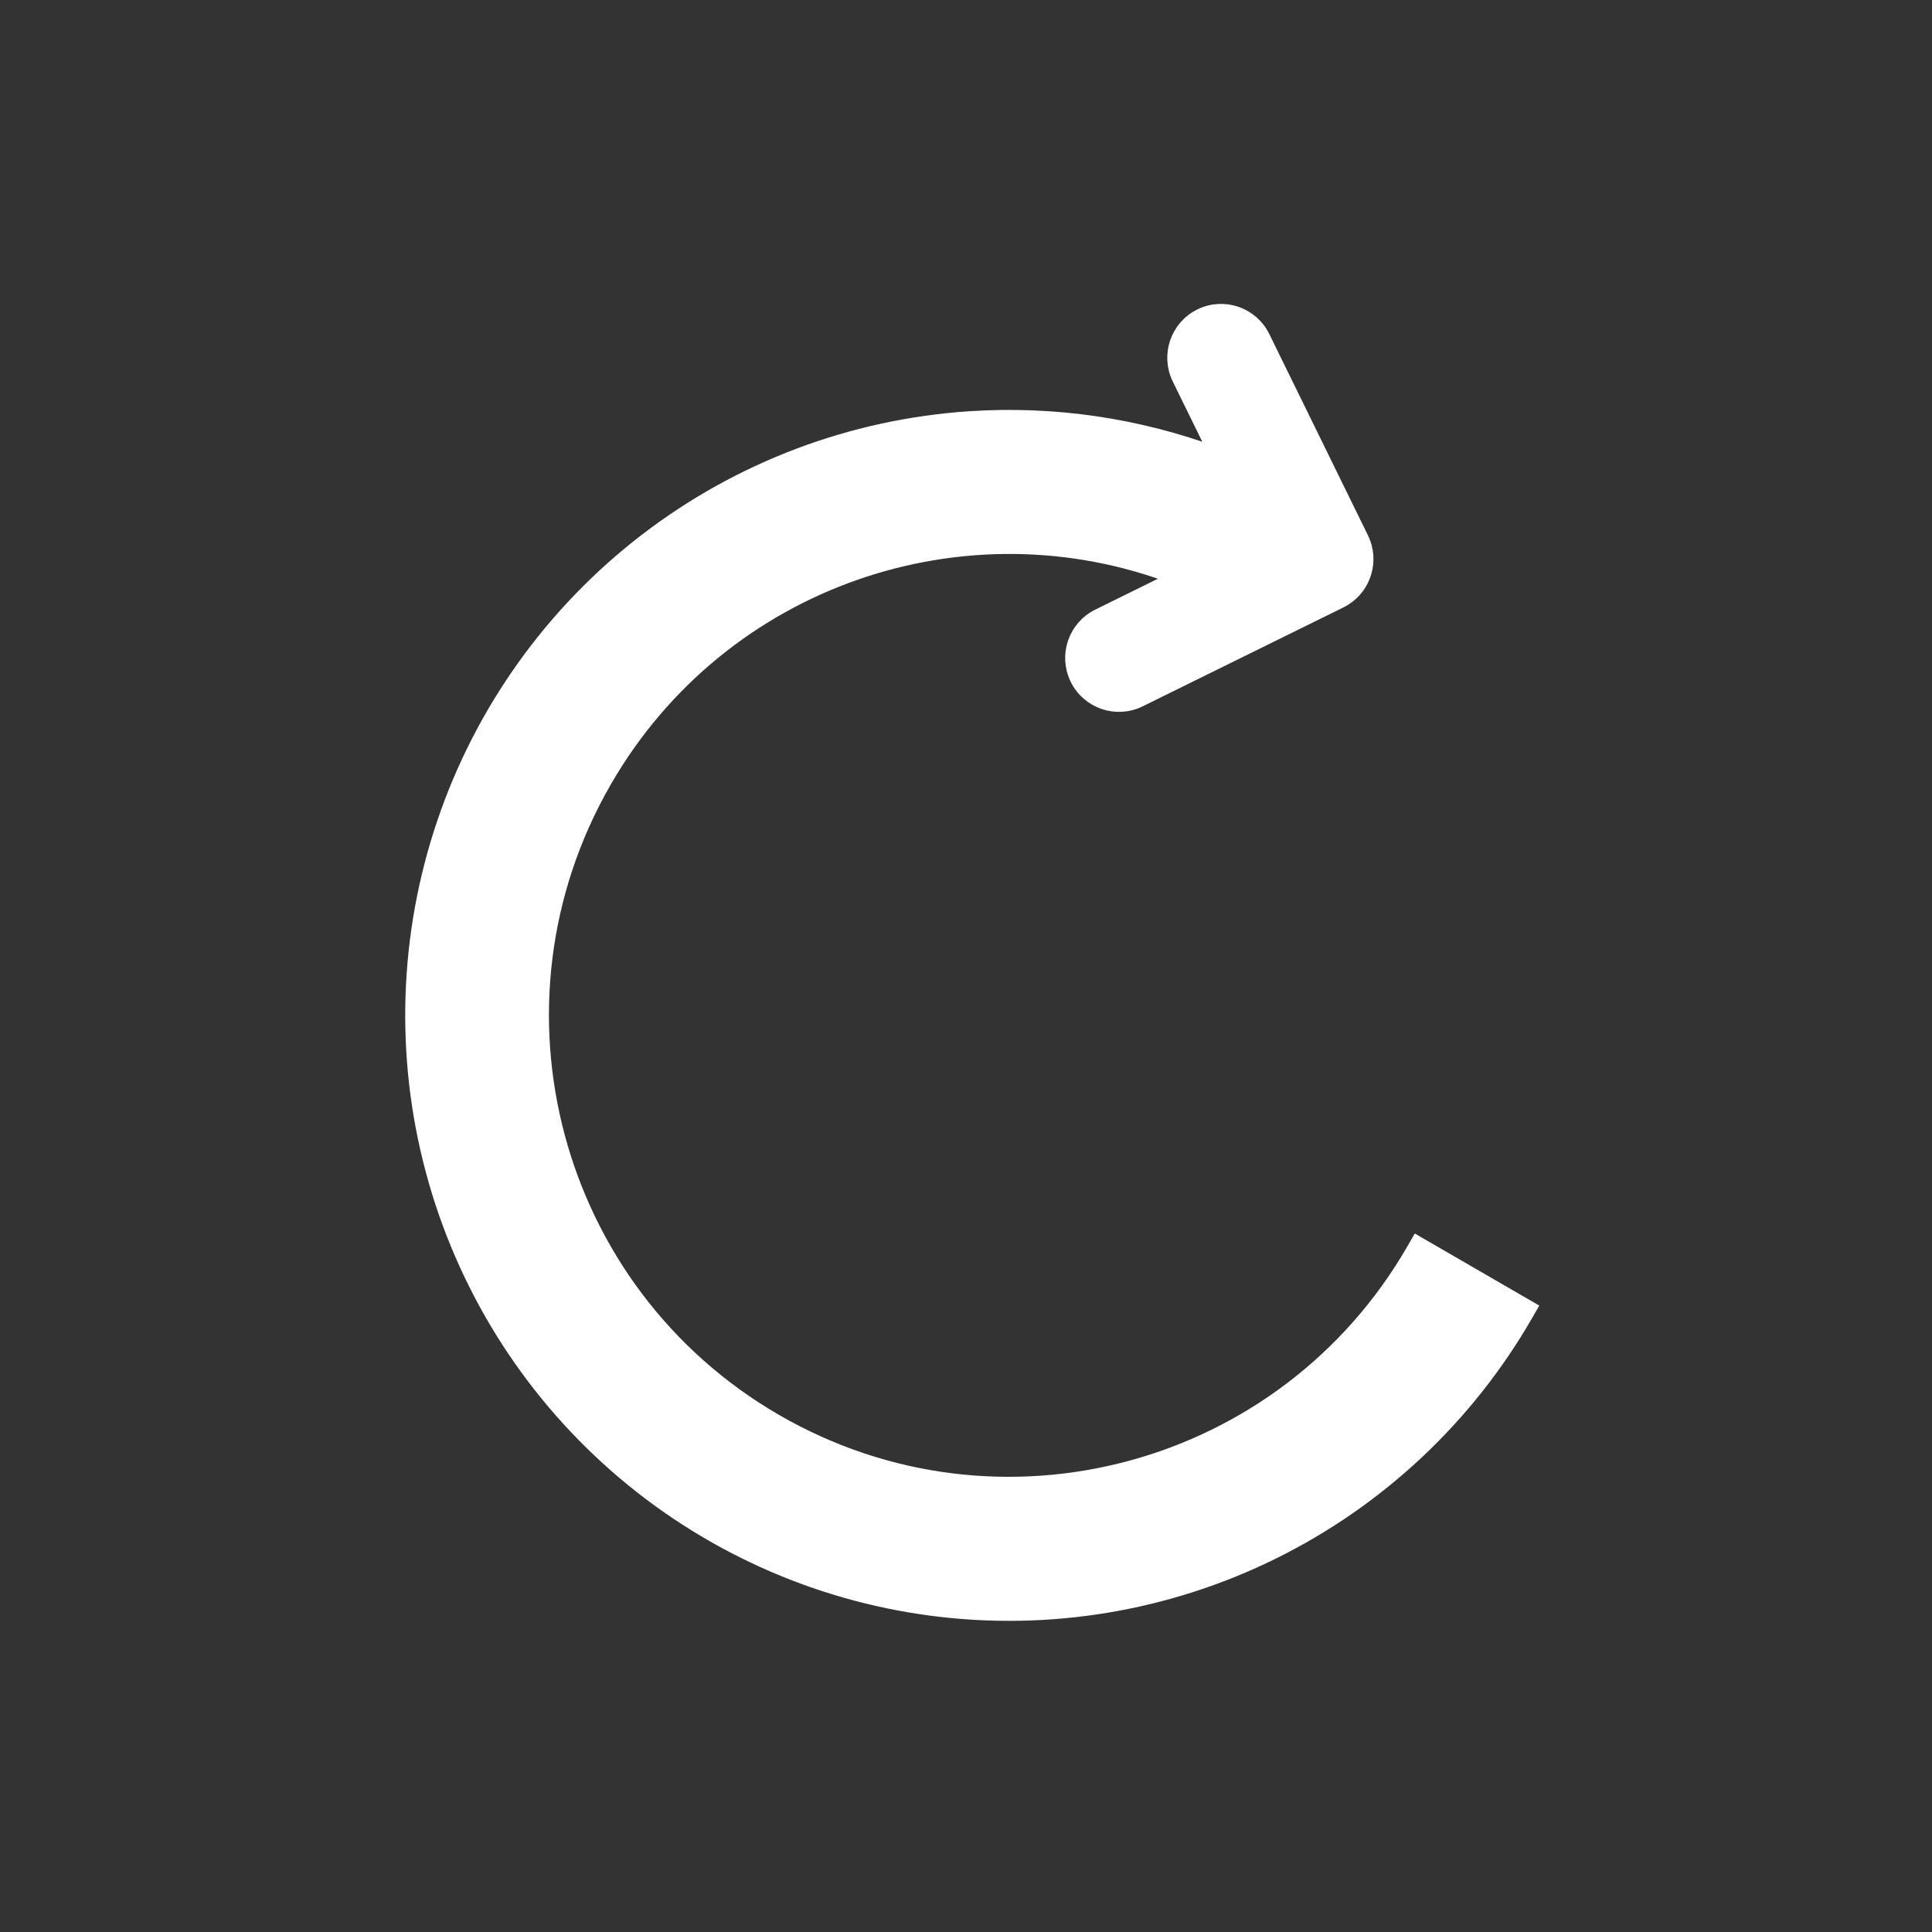 <svg width="267" height="267" viewBox="0 0 267 267" fill="none" xmlns="http://www.w3.org/2000/svg">
<rect x="0" y="0" width="267" height="267" fill="#333333" stroke="none"/>
<path d="M165.908 43.662C169.097 42.091 172.952 43.411 174.518 46.605L188.15 74.422C189.619 77.418 188.554 81.004 185.782 82.732L185.509 82.894C185.414 82.946 185.317 82.998 185.217 83.047L157.474 96.718C154.284 98.289 150.43 96.969 148.864 93.774C147.3 90.582 148.612 86.72 151.799 85.149L162.564 79.844C133.418 68.605 99.635 79.969 83.526 107.944C65.691 138.919 76.277 178.526 107.166 196.408C138.054 214.289 177.552 203.679 195.387 172.705L195.887 171.837L196.754 172.339L210.501 180.297L211.364 180.797L210.866 181.661C202.712 195.822 190.553 207.241 175.927 214.474C161.3 221.706 144.863 224.427 128.693 222.293C112.524 220.158 97.349 213.264 85.088 202.482C72.827 191.701 64.03 177.516 59.81 161.723C55.589 145.929 56.134 129.234 61.376 113.751C66.618 98.268 76.321 84.69 89.259 74.735C102.197 64.781 117.79 58.897 134.063 57.827C145.695 57.063 157.3 58.784 168.132 62.812L162.975 52.288C161.41 49.096 162.721 45.233 165.908 43.662Z" fill="white" stroke="white" stroke-width="2"/>
</svg>
